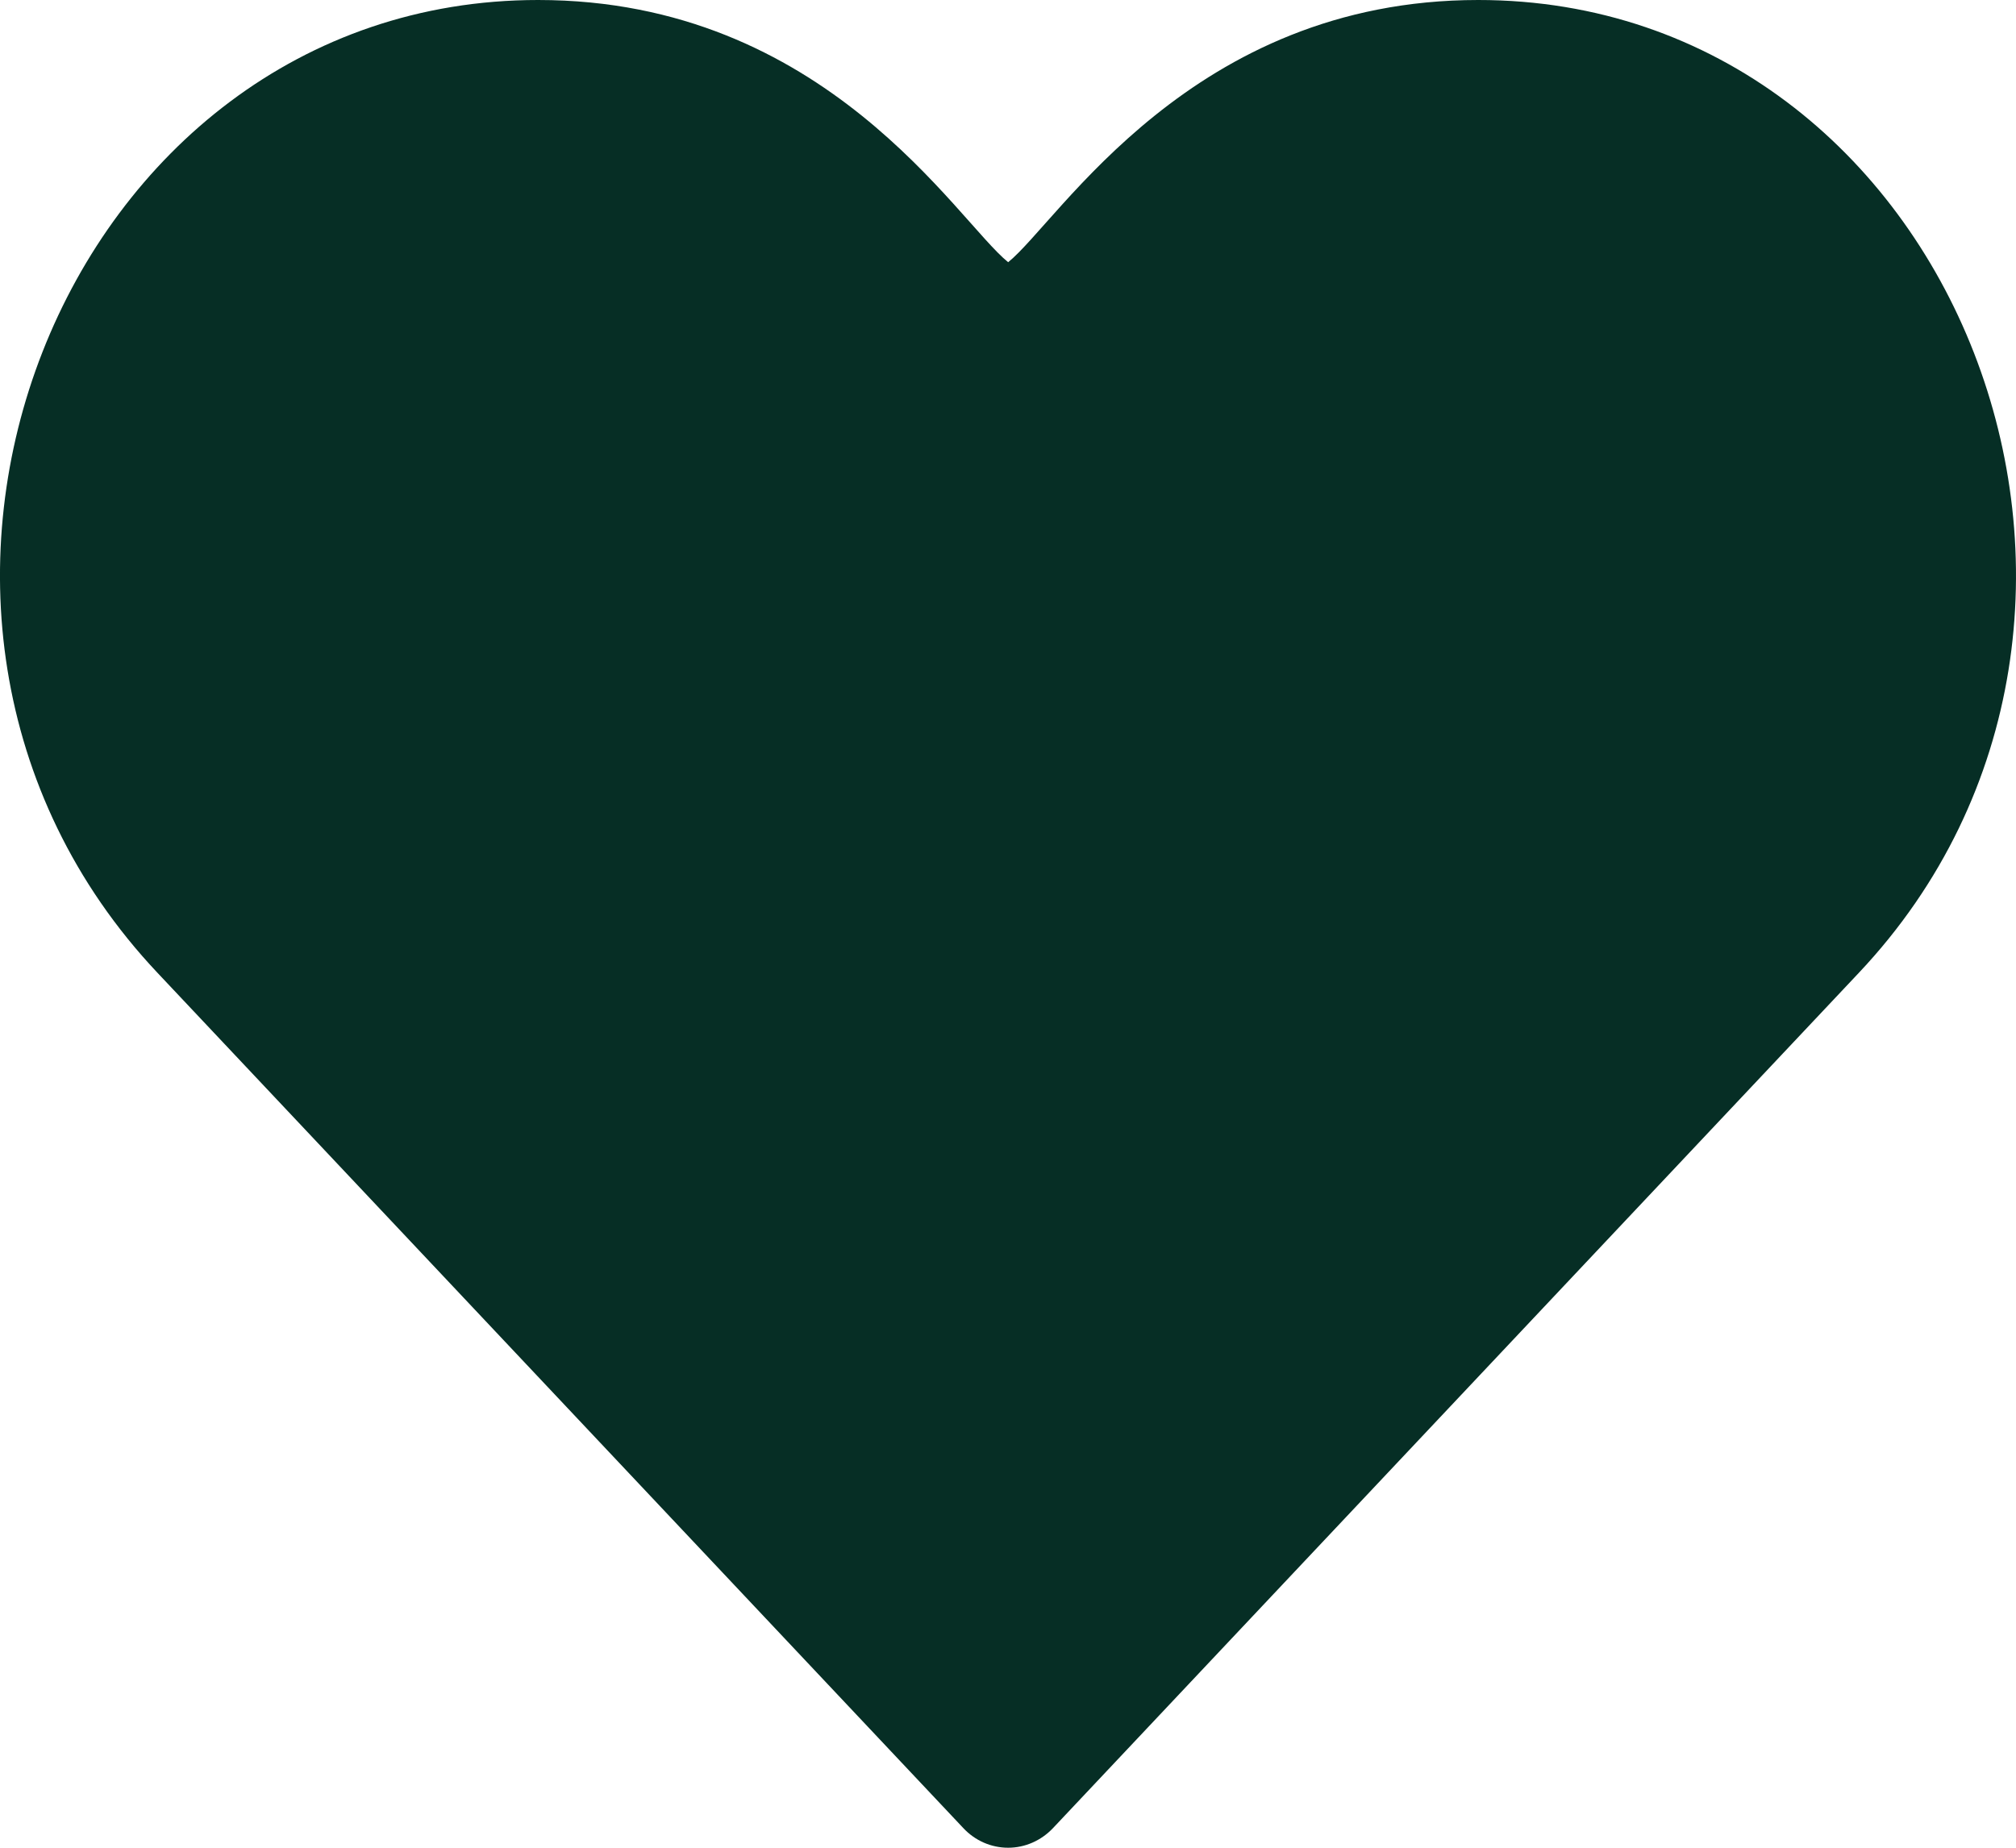 <svg width="12" height="11" viewBox="0 0 12 11" fill="none" xmlns="http://www.w3.org/2000/svg">
<path d="M5.734 10.883C5.804 10.958 5.9 11 6.001 11C6.101 11 6.197 10.958 6.268 10.883L11.065 5.791C13.066 3.668 11.644 0 8.799 0C7.09 0 6.306 1.315 6.001 1.561C5.694 1.314 4.915 0 3.203 0C0.367 0 -1.073 3.658 0.937 5.791L5.734 10.883Z" fill="#062E25"/>
</svg>
